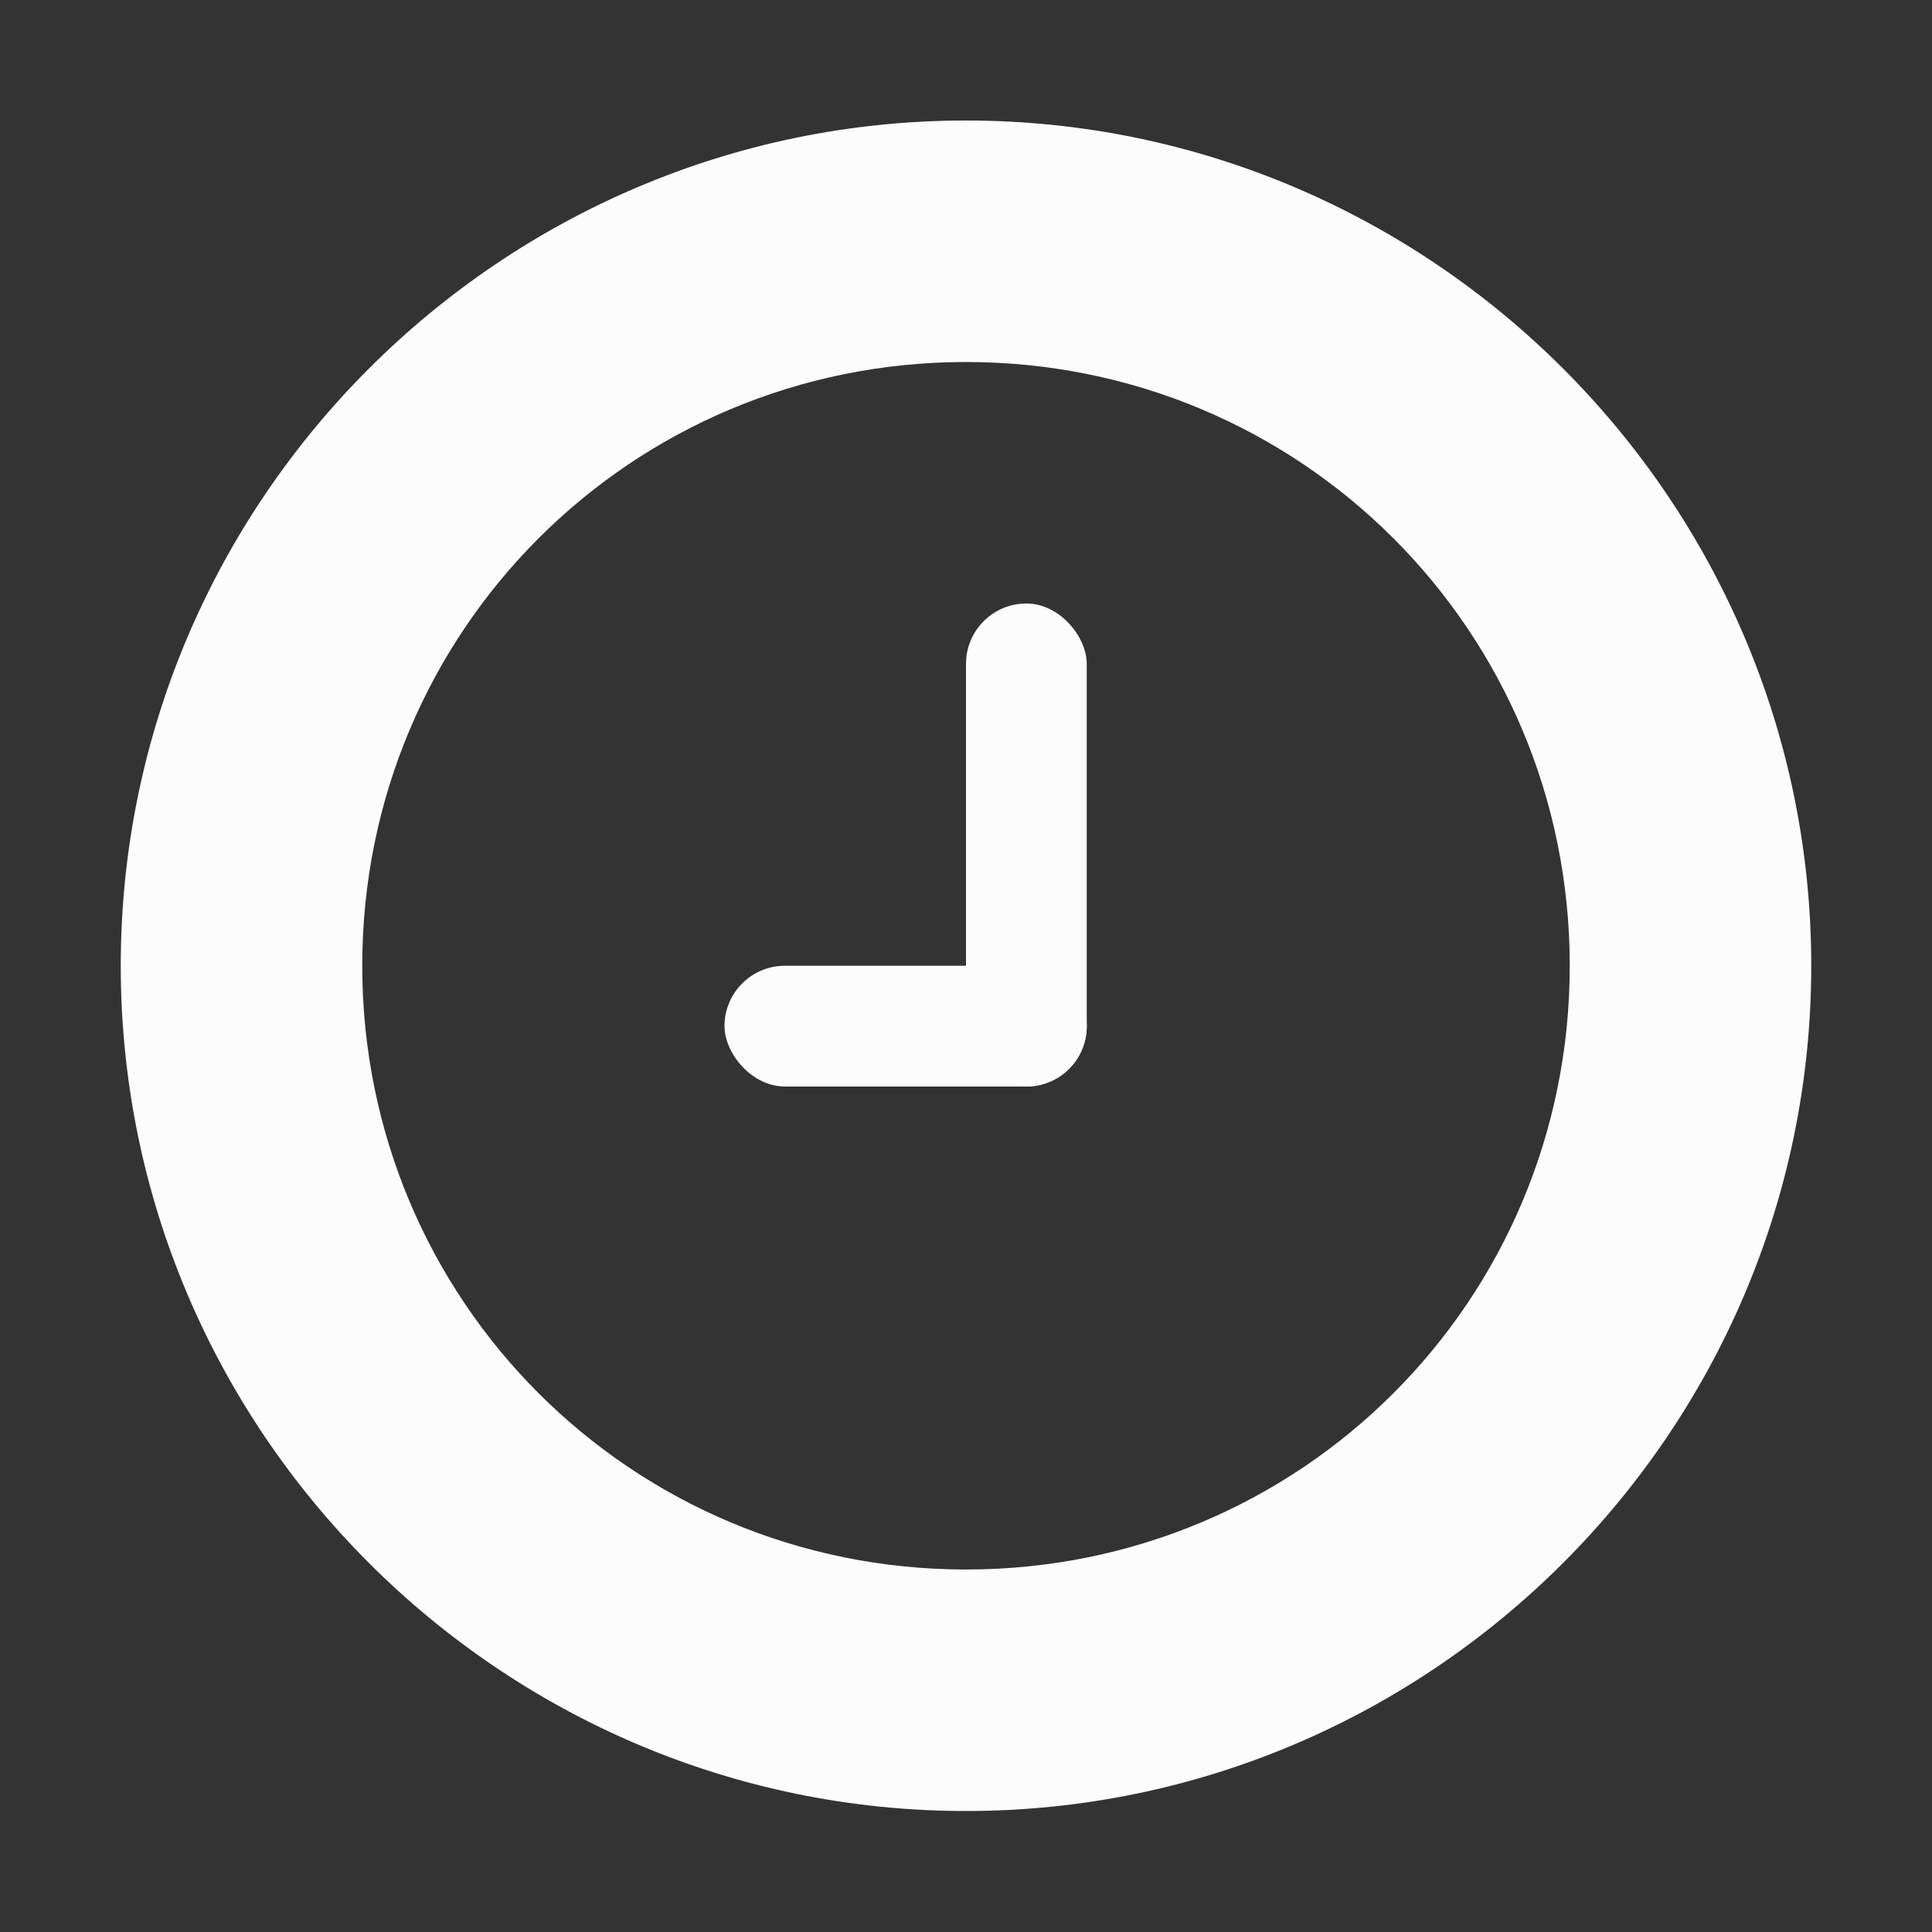 <svg viewBox="0 0 16 16" xmlns="http://www.w3.org/2000/svg">
 <rect x="0" y="0" width="16" height="16" fill="#333333" stroke="none"/>
 <g fill="#fcfcfc" transform="translate(-473 401.928)">
  <rect height="4" rx=".5" width="1" x="481" y="-396.93"/>
  <rect height="1" rx=".5" width="3" x="479" y="-393.93"/>
  <path d="m481-400.93c-3.854 0-7 3.146-7 7 0 3.854 3.146 7 7 7 3.854 0 7-3.146 7-7 0-3.854-3.146-7-7-7zm0 2c2.773 0 5 2.227 5 5 0 2.773-2.227 5-5 5-2.773 0-5-2.227-5-5 0-2.773 2.227-5 5-5z"/>
 </g>
</svg>
